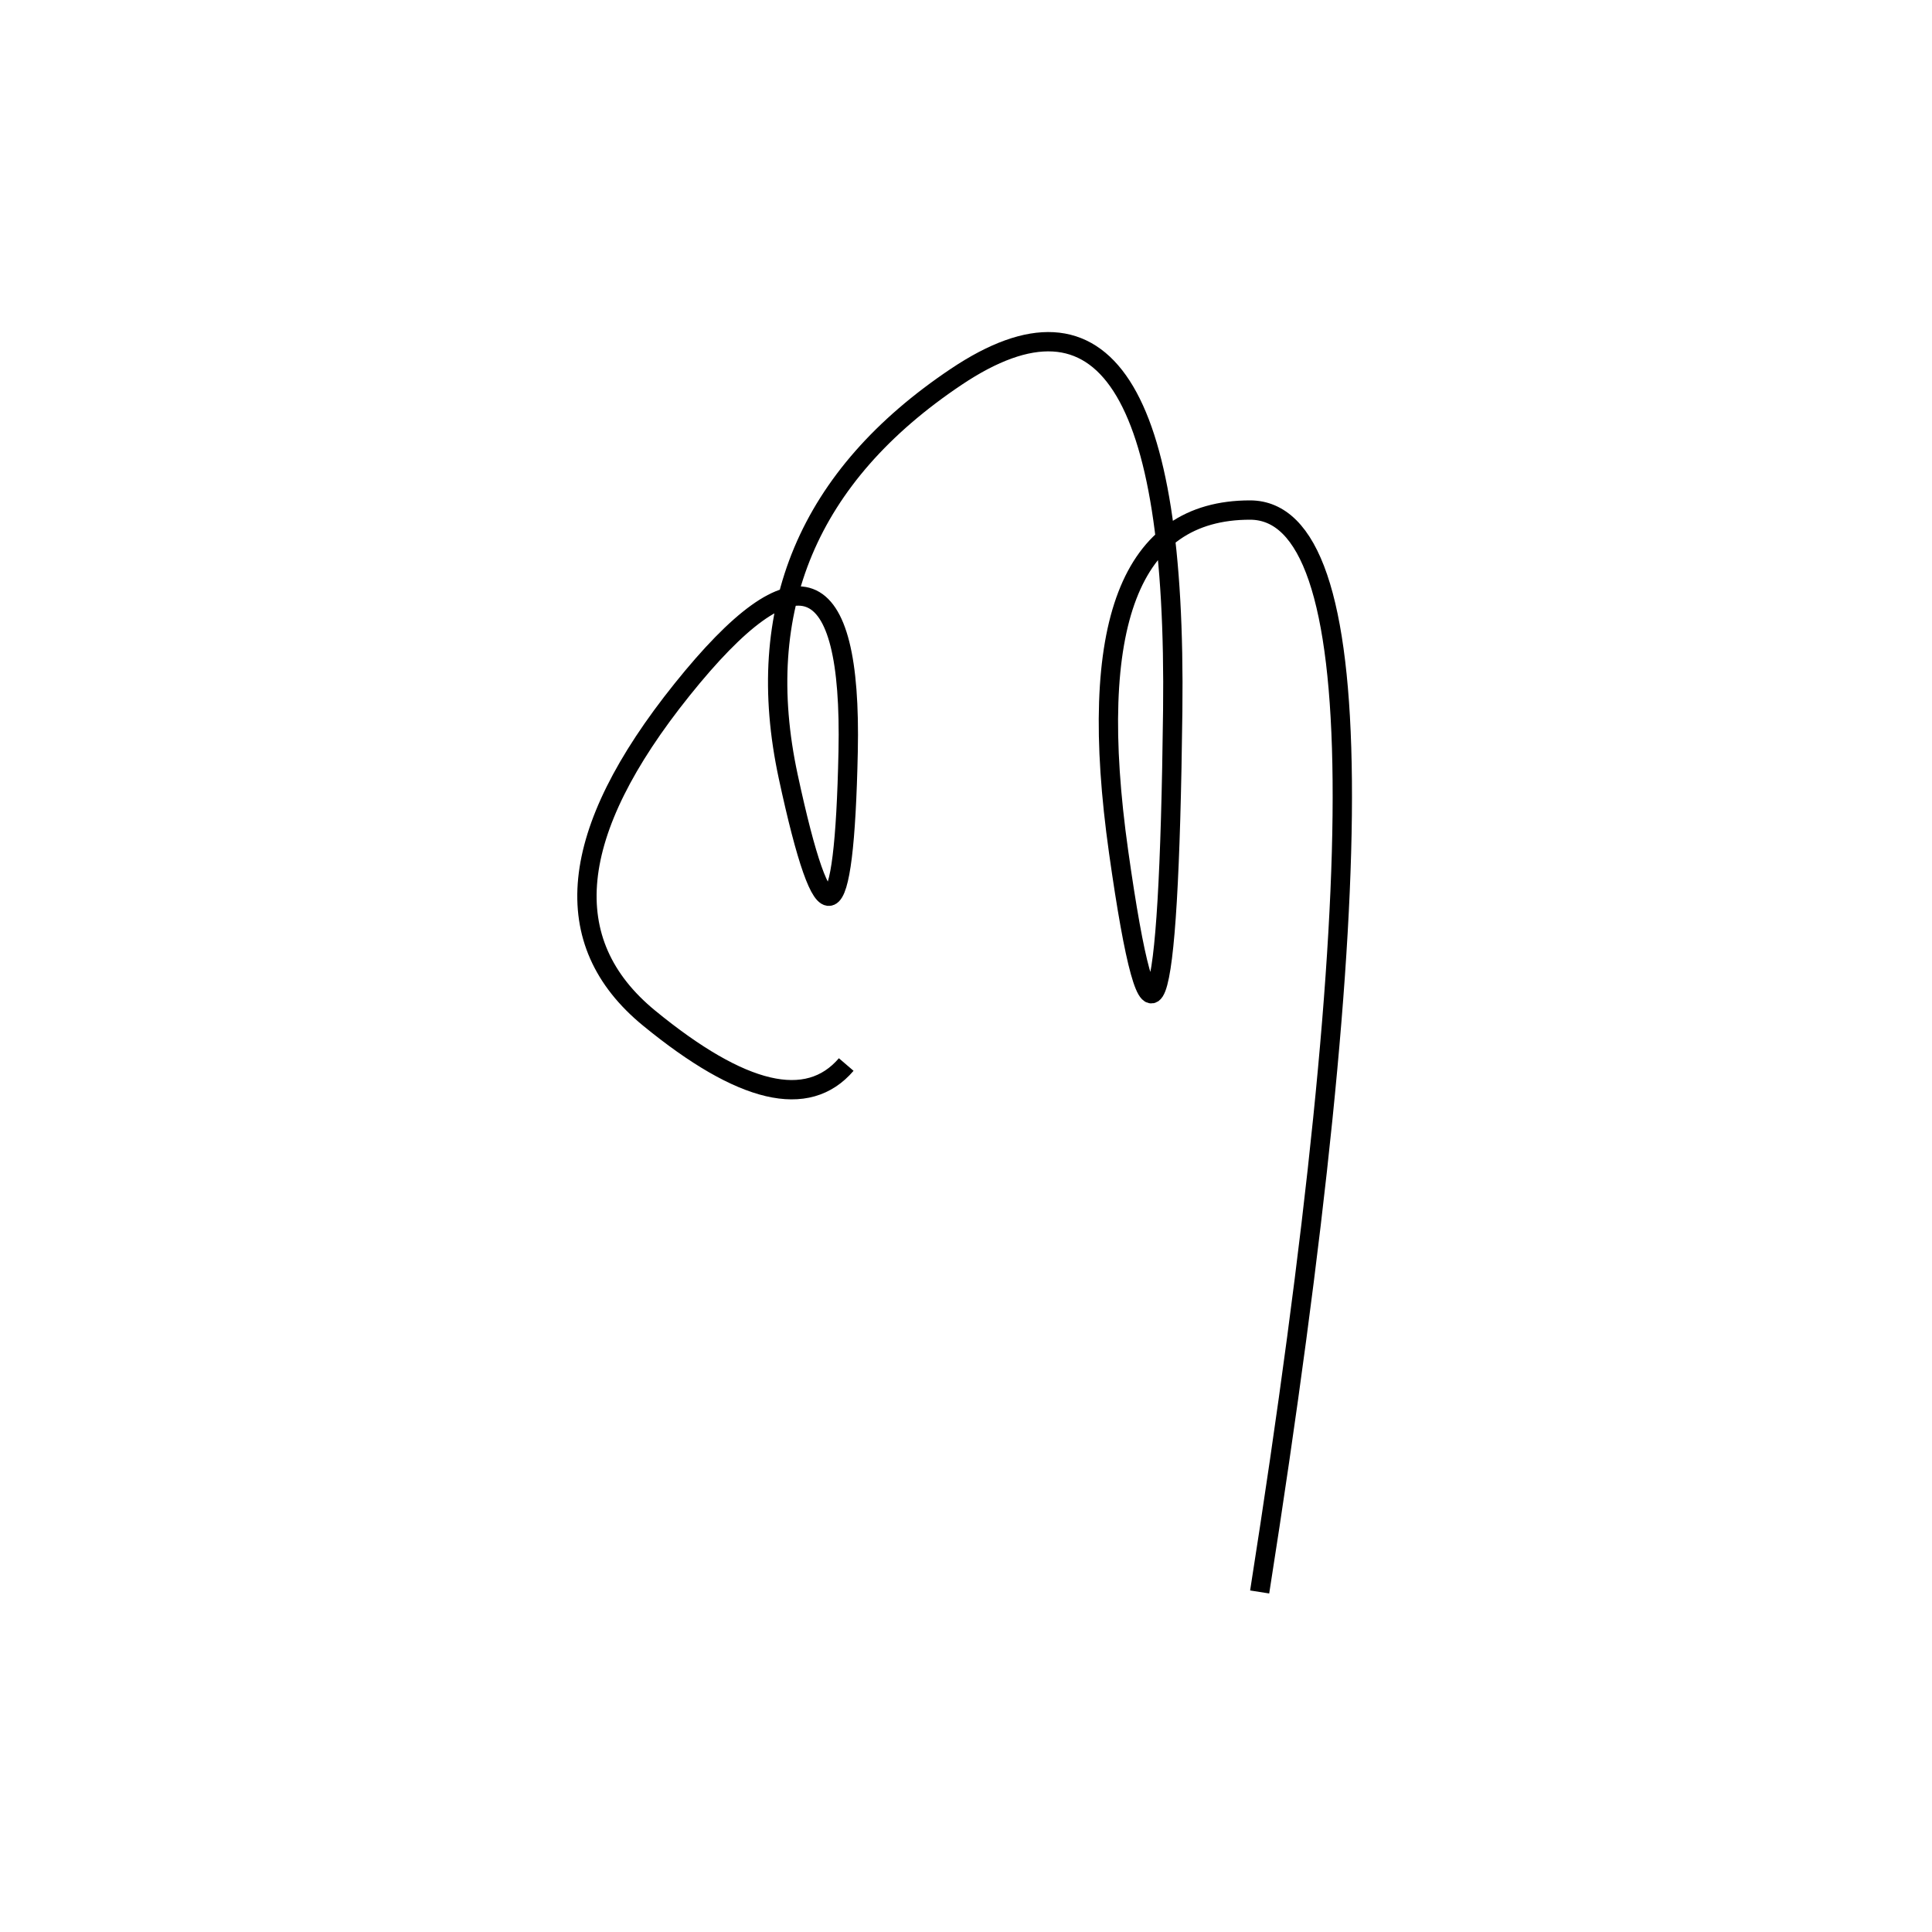 <svg xmlns="http://www.w3.org/2000/svg" viewBox="-5 21 500 500"><rect x="-250" y="-250" width="1000" height="1000" fill="#fff"></rect><path d="M321 433 Q365 153 318.5 153 Q272 153 284.5 241.5 Q297 330 298.5 205 Q300 80 242.5 118.5 Q185 157 199 222 Q213 287 214.5 215.5 Q216 144 171.5 199.5 Q127 255 163 284.5 Q199 314 214 296.5" style="stroke:hsl(42, 93%, 40%); stroke-width:5px; fill: none;"></path></svg>